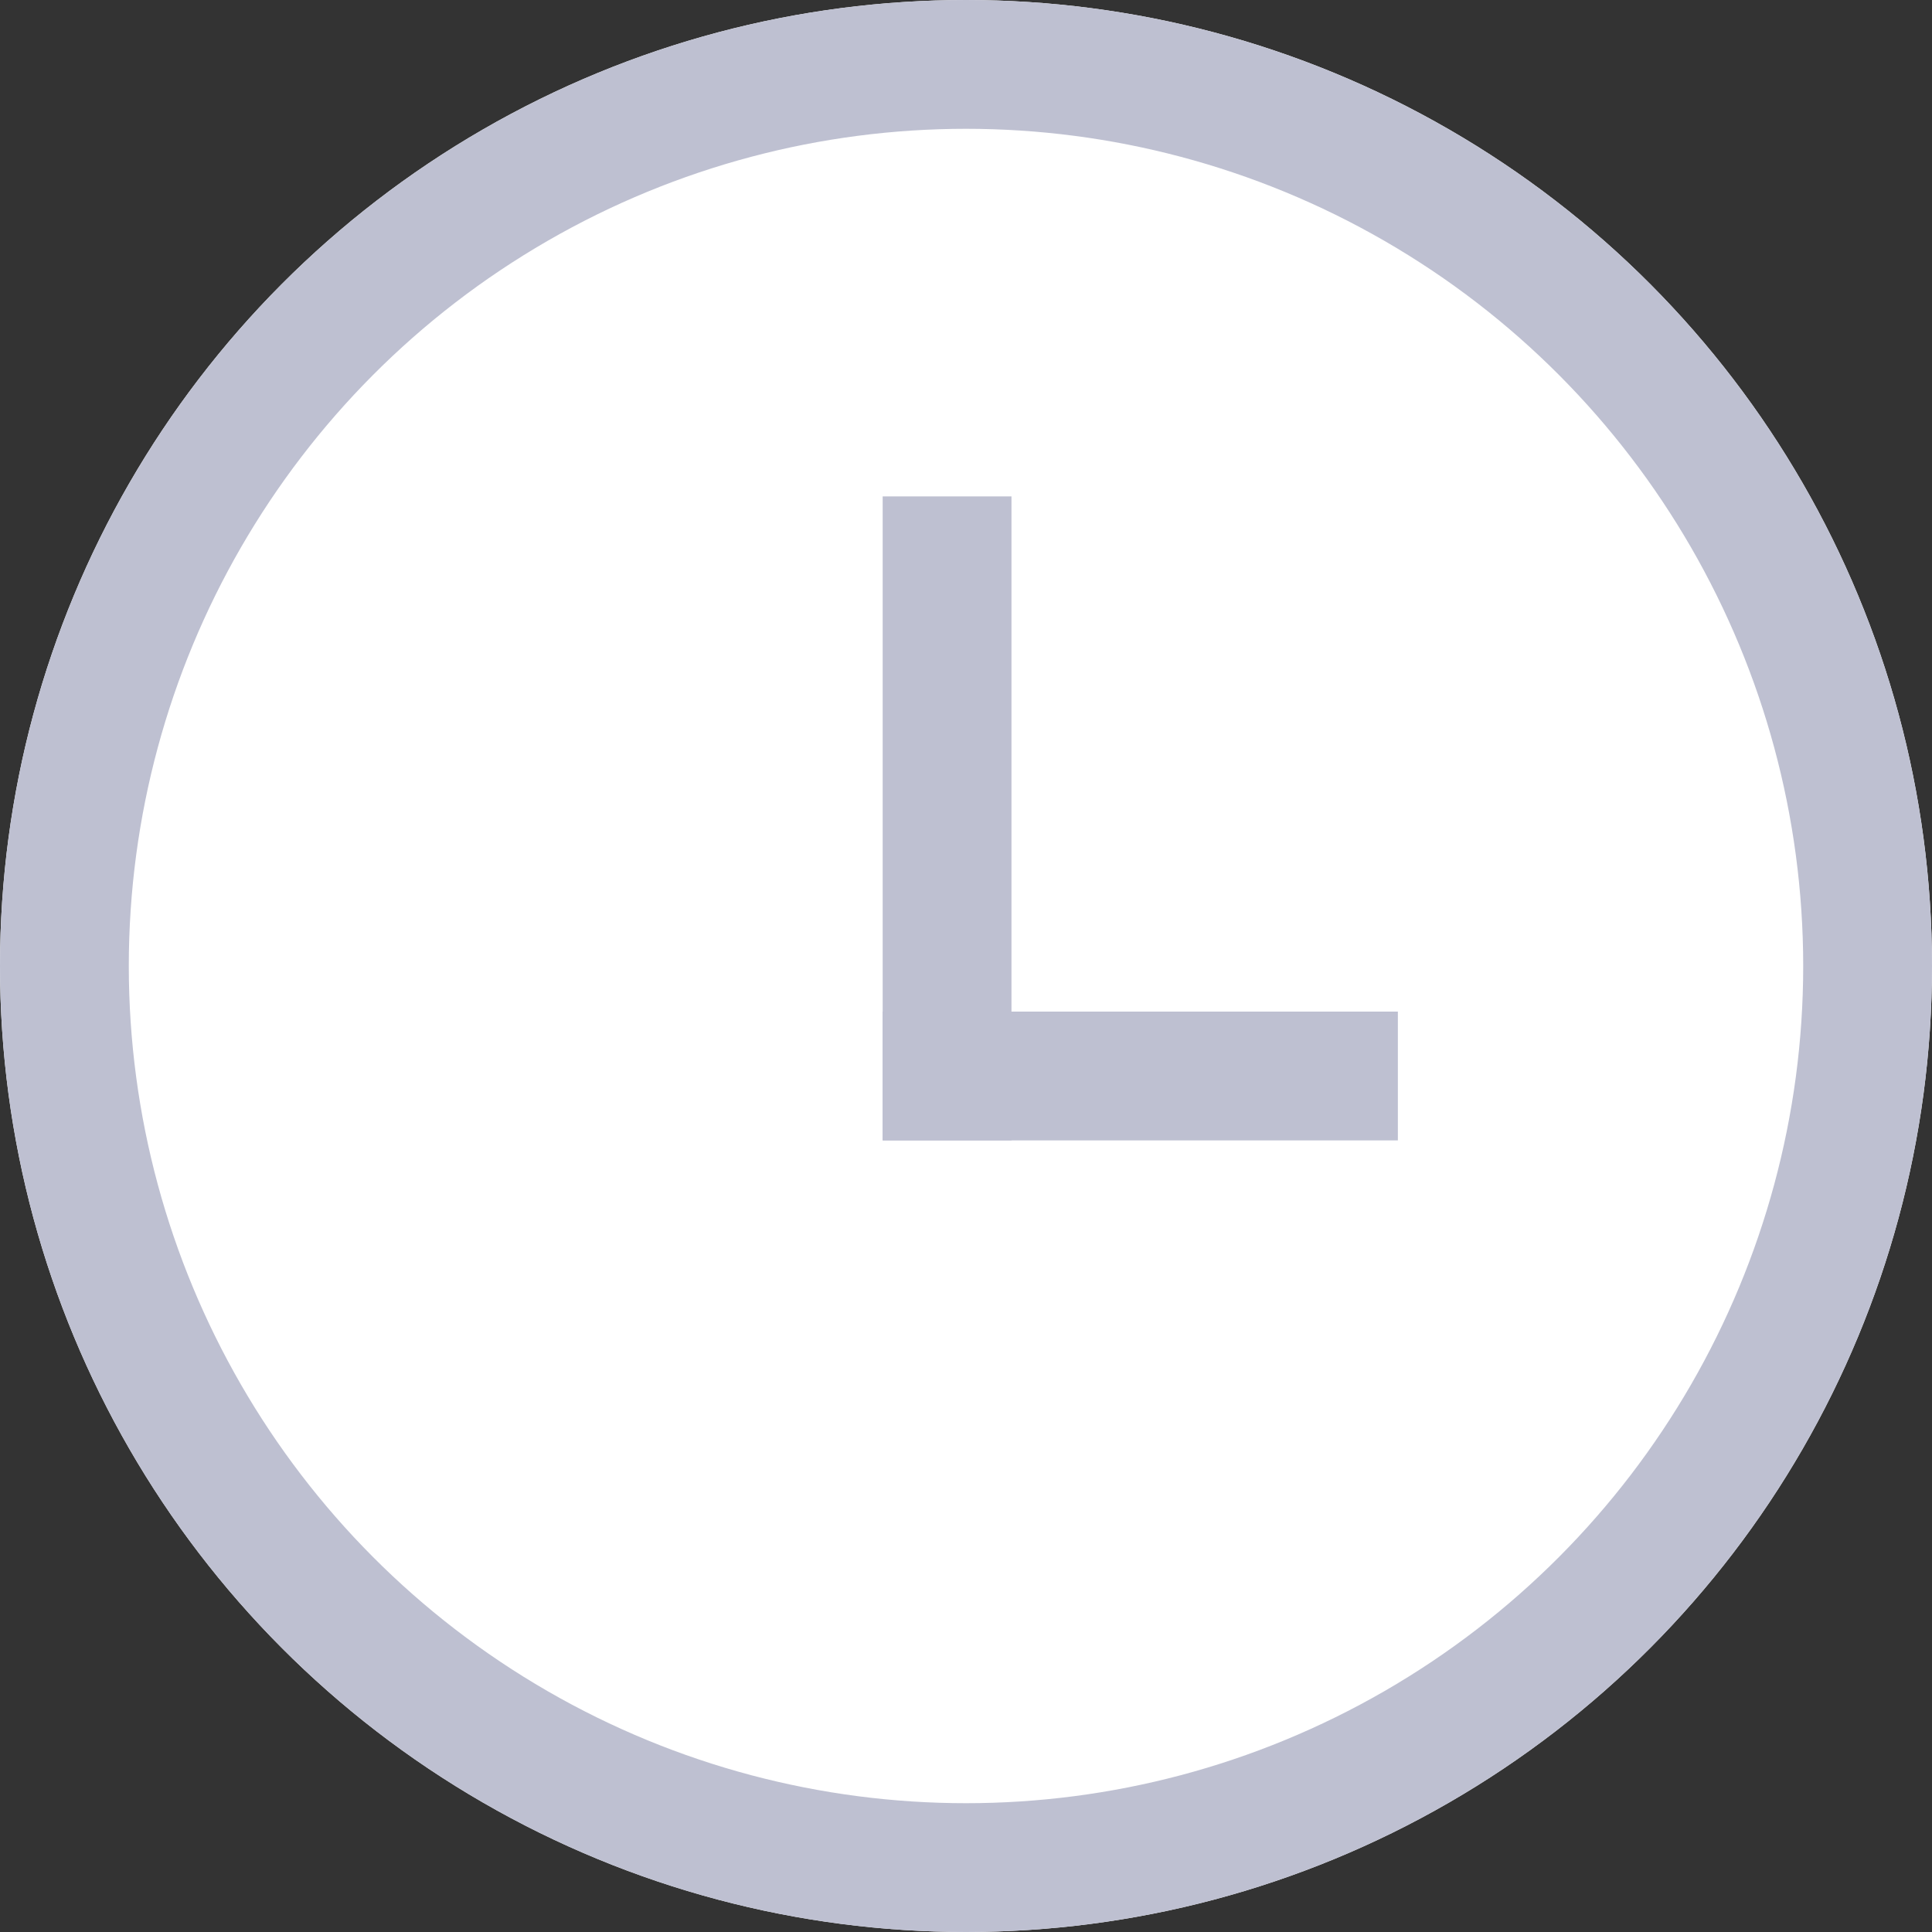 <svg id="mainicon_time" xmlns="http://www.w3.org/2000/svg" width="15" height="15">
    <rect width="100%" height="100%" fill="#333333" stroke="none"/>
    <defs>
        <style>
            .cls-2{fill:#bec0d1}
        </style>
    </defs>
    <g id="Ellipse_119" data-name="Ellipse 119" style="fill:#fff;stroke:#bec0d1">
        <circle cx="7.5" cy="7.5" r="7.5" style="stroke:none"/>
        <circle cx="7.5" cy="7.5" r="7" style="fill:none"/>
    </g>
    <path id="Rectangle_210" data-name="Rectangle 210" class="cls-2" transform="translate(6.853 3.854)" d="M0 0h1v5H0z"/>
    <path id="Rectangle_211" data-name="Rectangle 211" class="cls-2" transform="translate(6.853 7.854)" d="M0 0h4v1H0z"/>
</svg>
